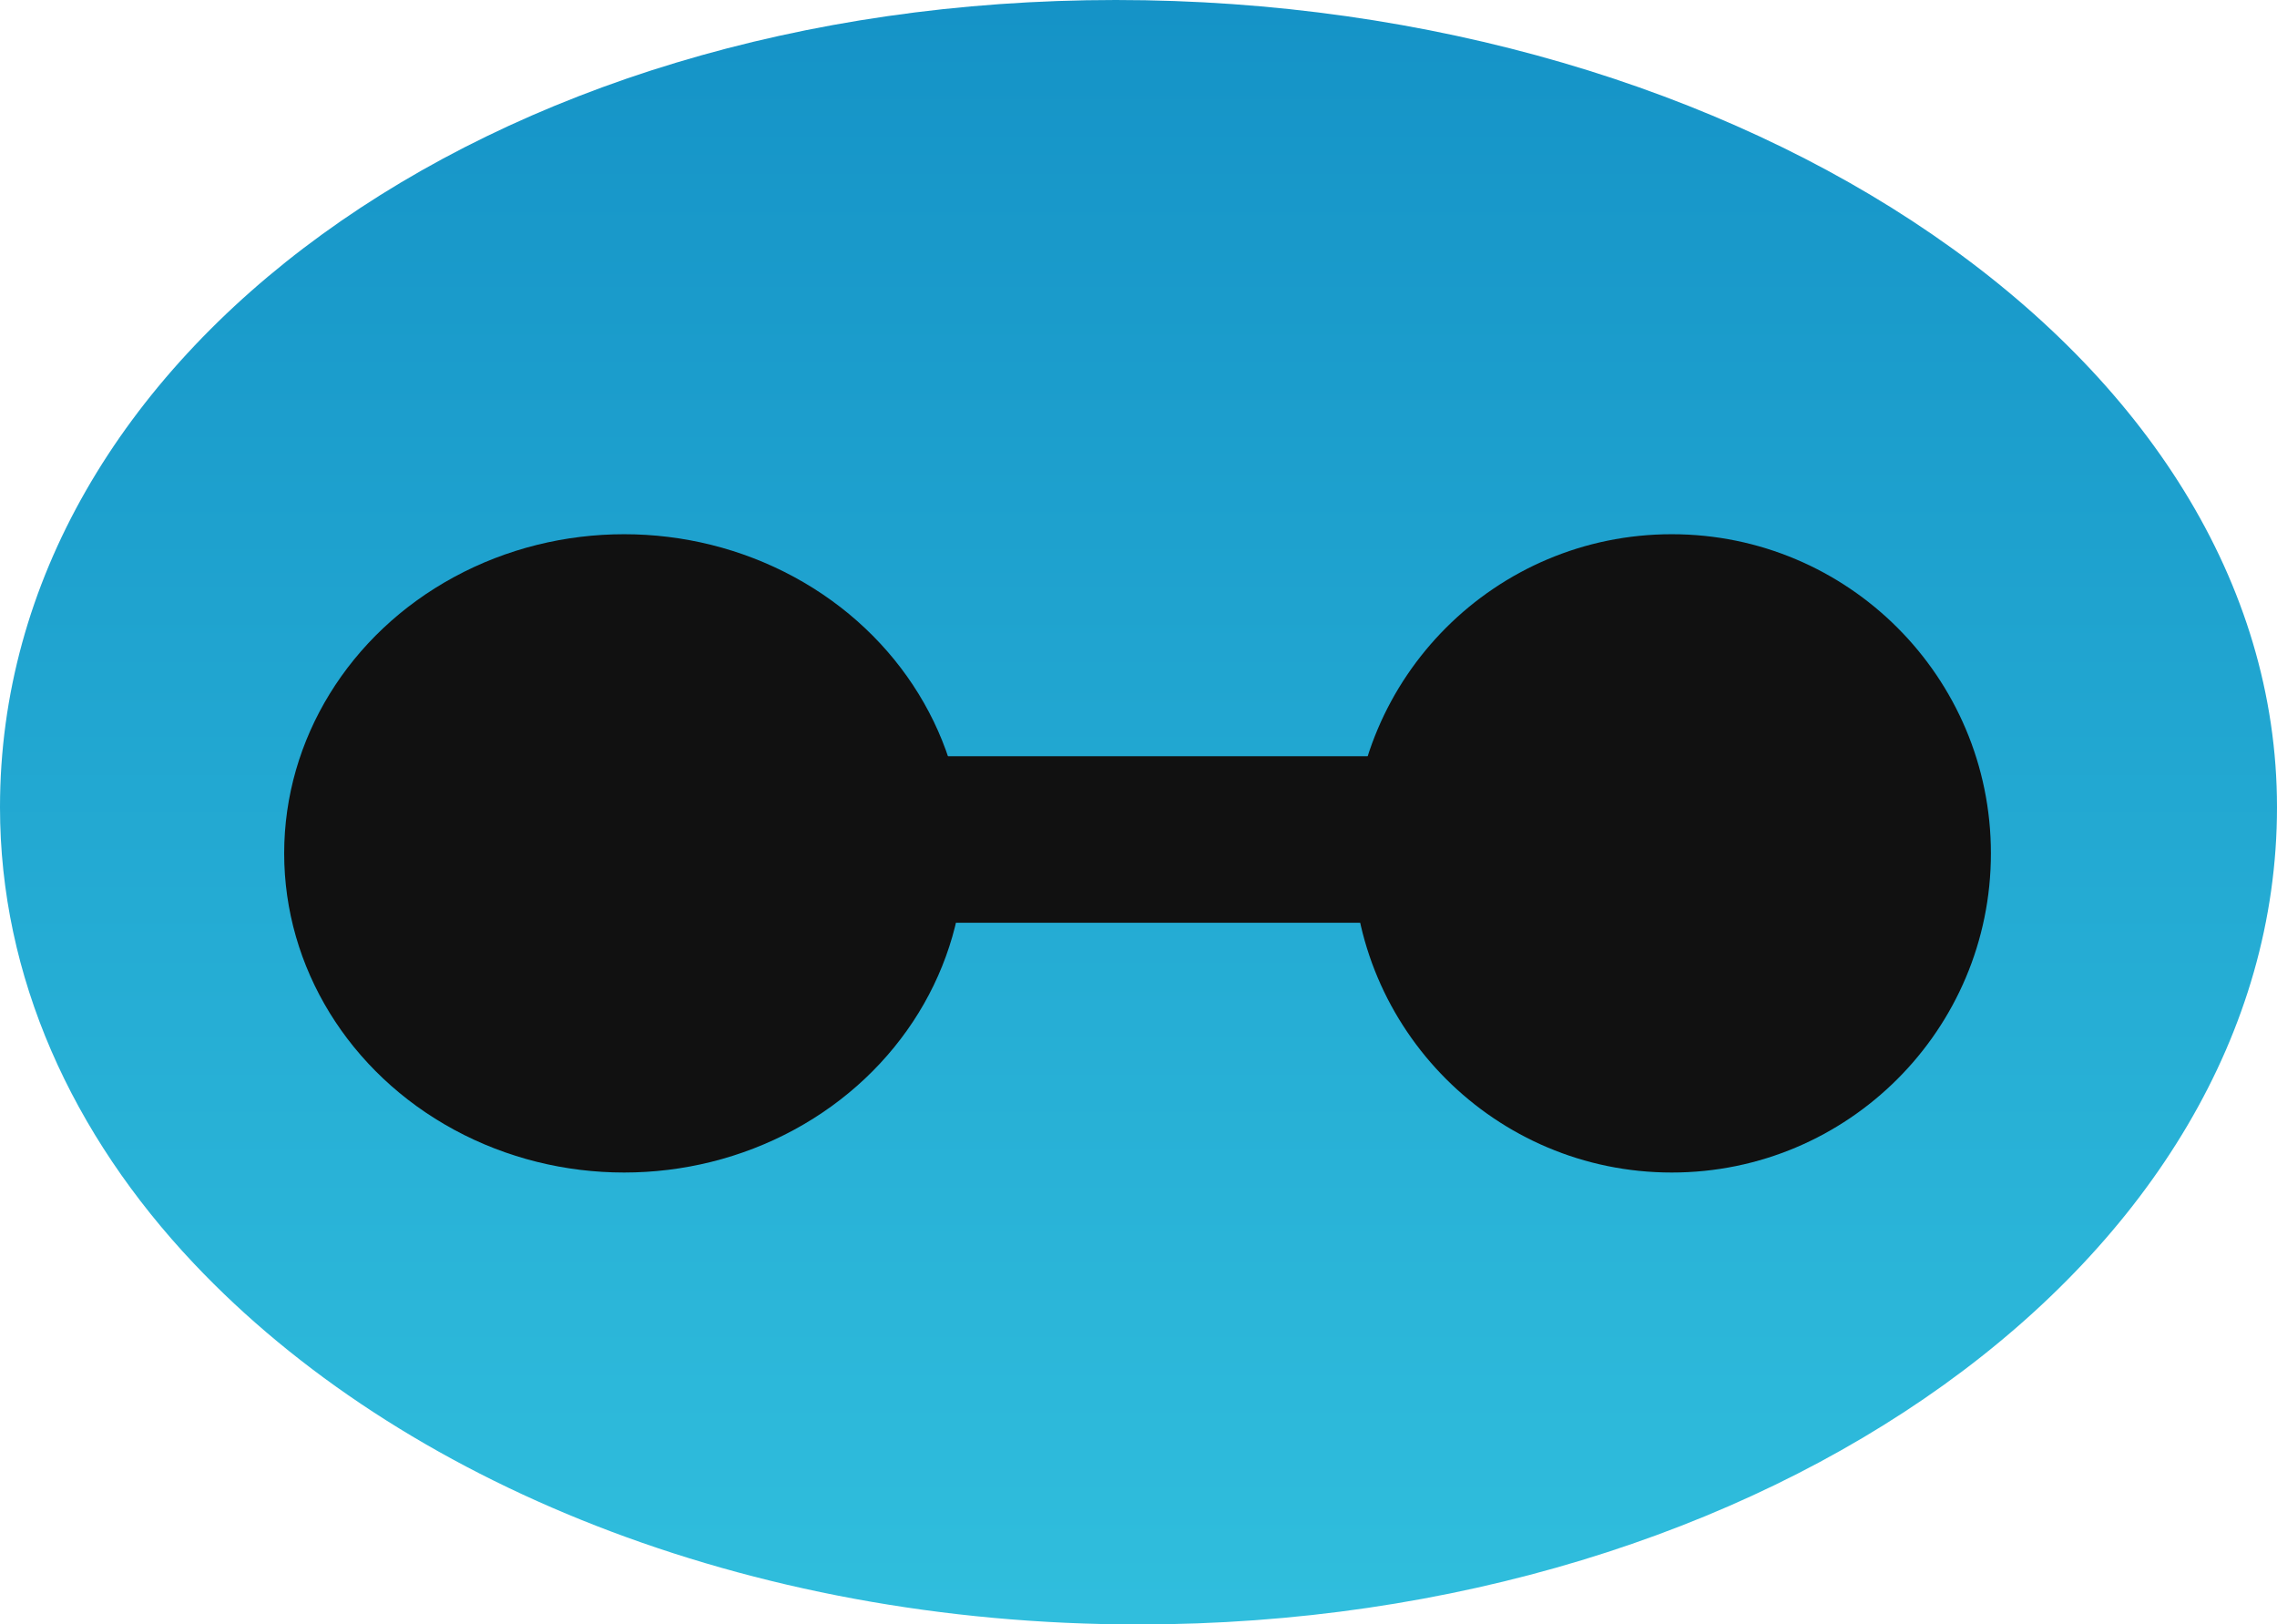 <svg id="icon" xmlns="http://www.w3.org/2000/svg" xmlns:xlink="http://www.w3.org/1999/xlink" width="164.098" height="117.067" viewBox="0 0 164.098 117.067">
  <defs>
    <linearGradient id="linear-gradient" x1="0.5" x2="0.5" y2="1" gradientUnits="objectBoundingBox">
      <stop offset="0" stop-color="#1593c7"/>
      <stop offset="1" stop-color="#30bedd"/>
    </linearGradient>
  </defs>
  <path id="Path_1" data-name="Path 1" d="M80.412.919c45.314,0,83.686,25.646,83.686,58.173s-36.735,58.894-82.049,58.894c-28.276,0-53.212-10.267-68.085-26.018C5.193,82.681,0,71.322,0,59.092,0,26.565,35.1.919,80.412.919Z" transform="translate(0 -0.919)" fill="url(#linear-gradient)"/>
  <ellipse id="Ellipse_1" data-name="Ellipse 1" cx="24.5" cy="23" rx="24.5" ry="23" transform="translate(20.48 38.499)" fill="#111"/>
  <rect id="Rectangle_2" data-name="Rectangle 2" width="49" height="12" transform="translate(57.48 54.499)" fill="#111"/>
  <circle id="Ellipse_2" data-name="Ellipse 2" cx="23" cy="23" r="23" transform="translate(97.48 38.499)" fill="#111"/>
</svg>
